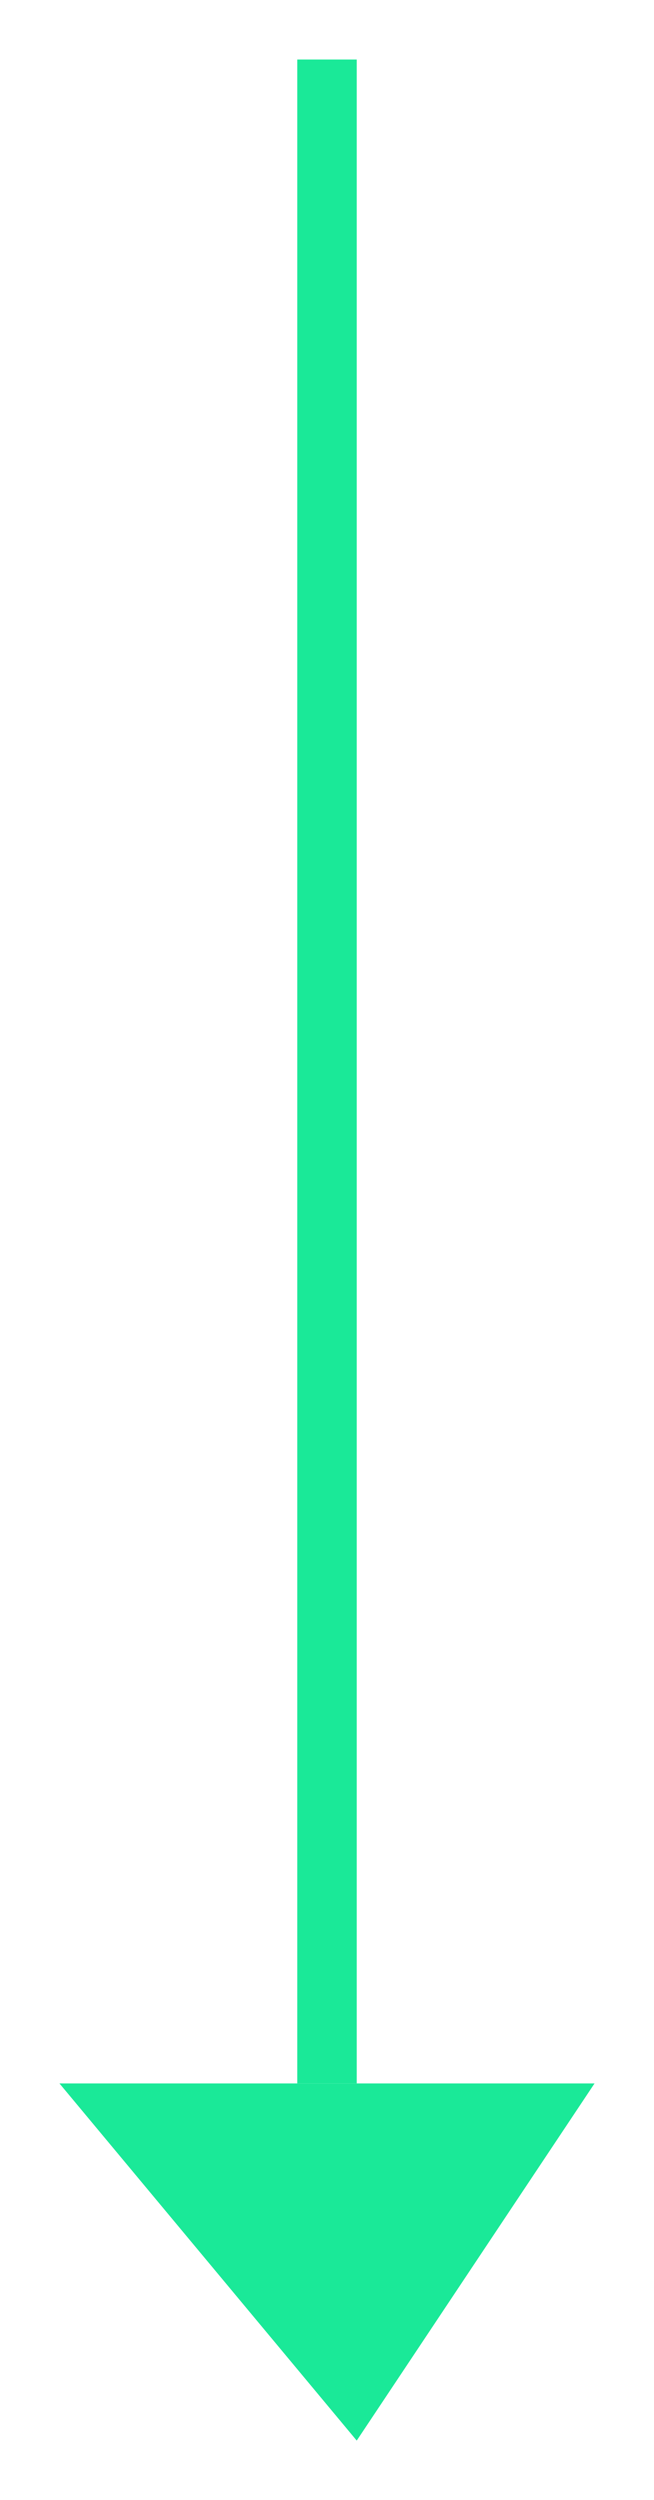 <svg xmlns="http://www.w3.org/2000/svg" xmlns:xlink="http://www.w3.org/1999/xlink" width="11" height="42" viewBox="0 0 11 42"><defs><path id="6v5ha" d="M400 622h1v34h-1z"/><path id="6v5hb" d="M396 656h9l-4 6z"/></defs><g><g transform="translate(-395 -621)"><g><use fill="#1ae998" xlink:href="#6v5ha"/></g><g><use fill="#1ae998" xlink:href="#6v5hb"/></g></g></g></svg>